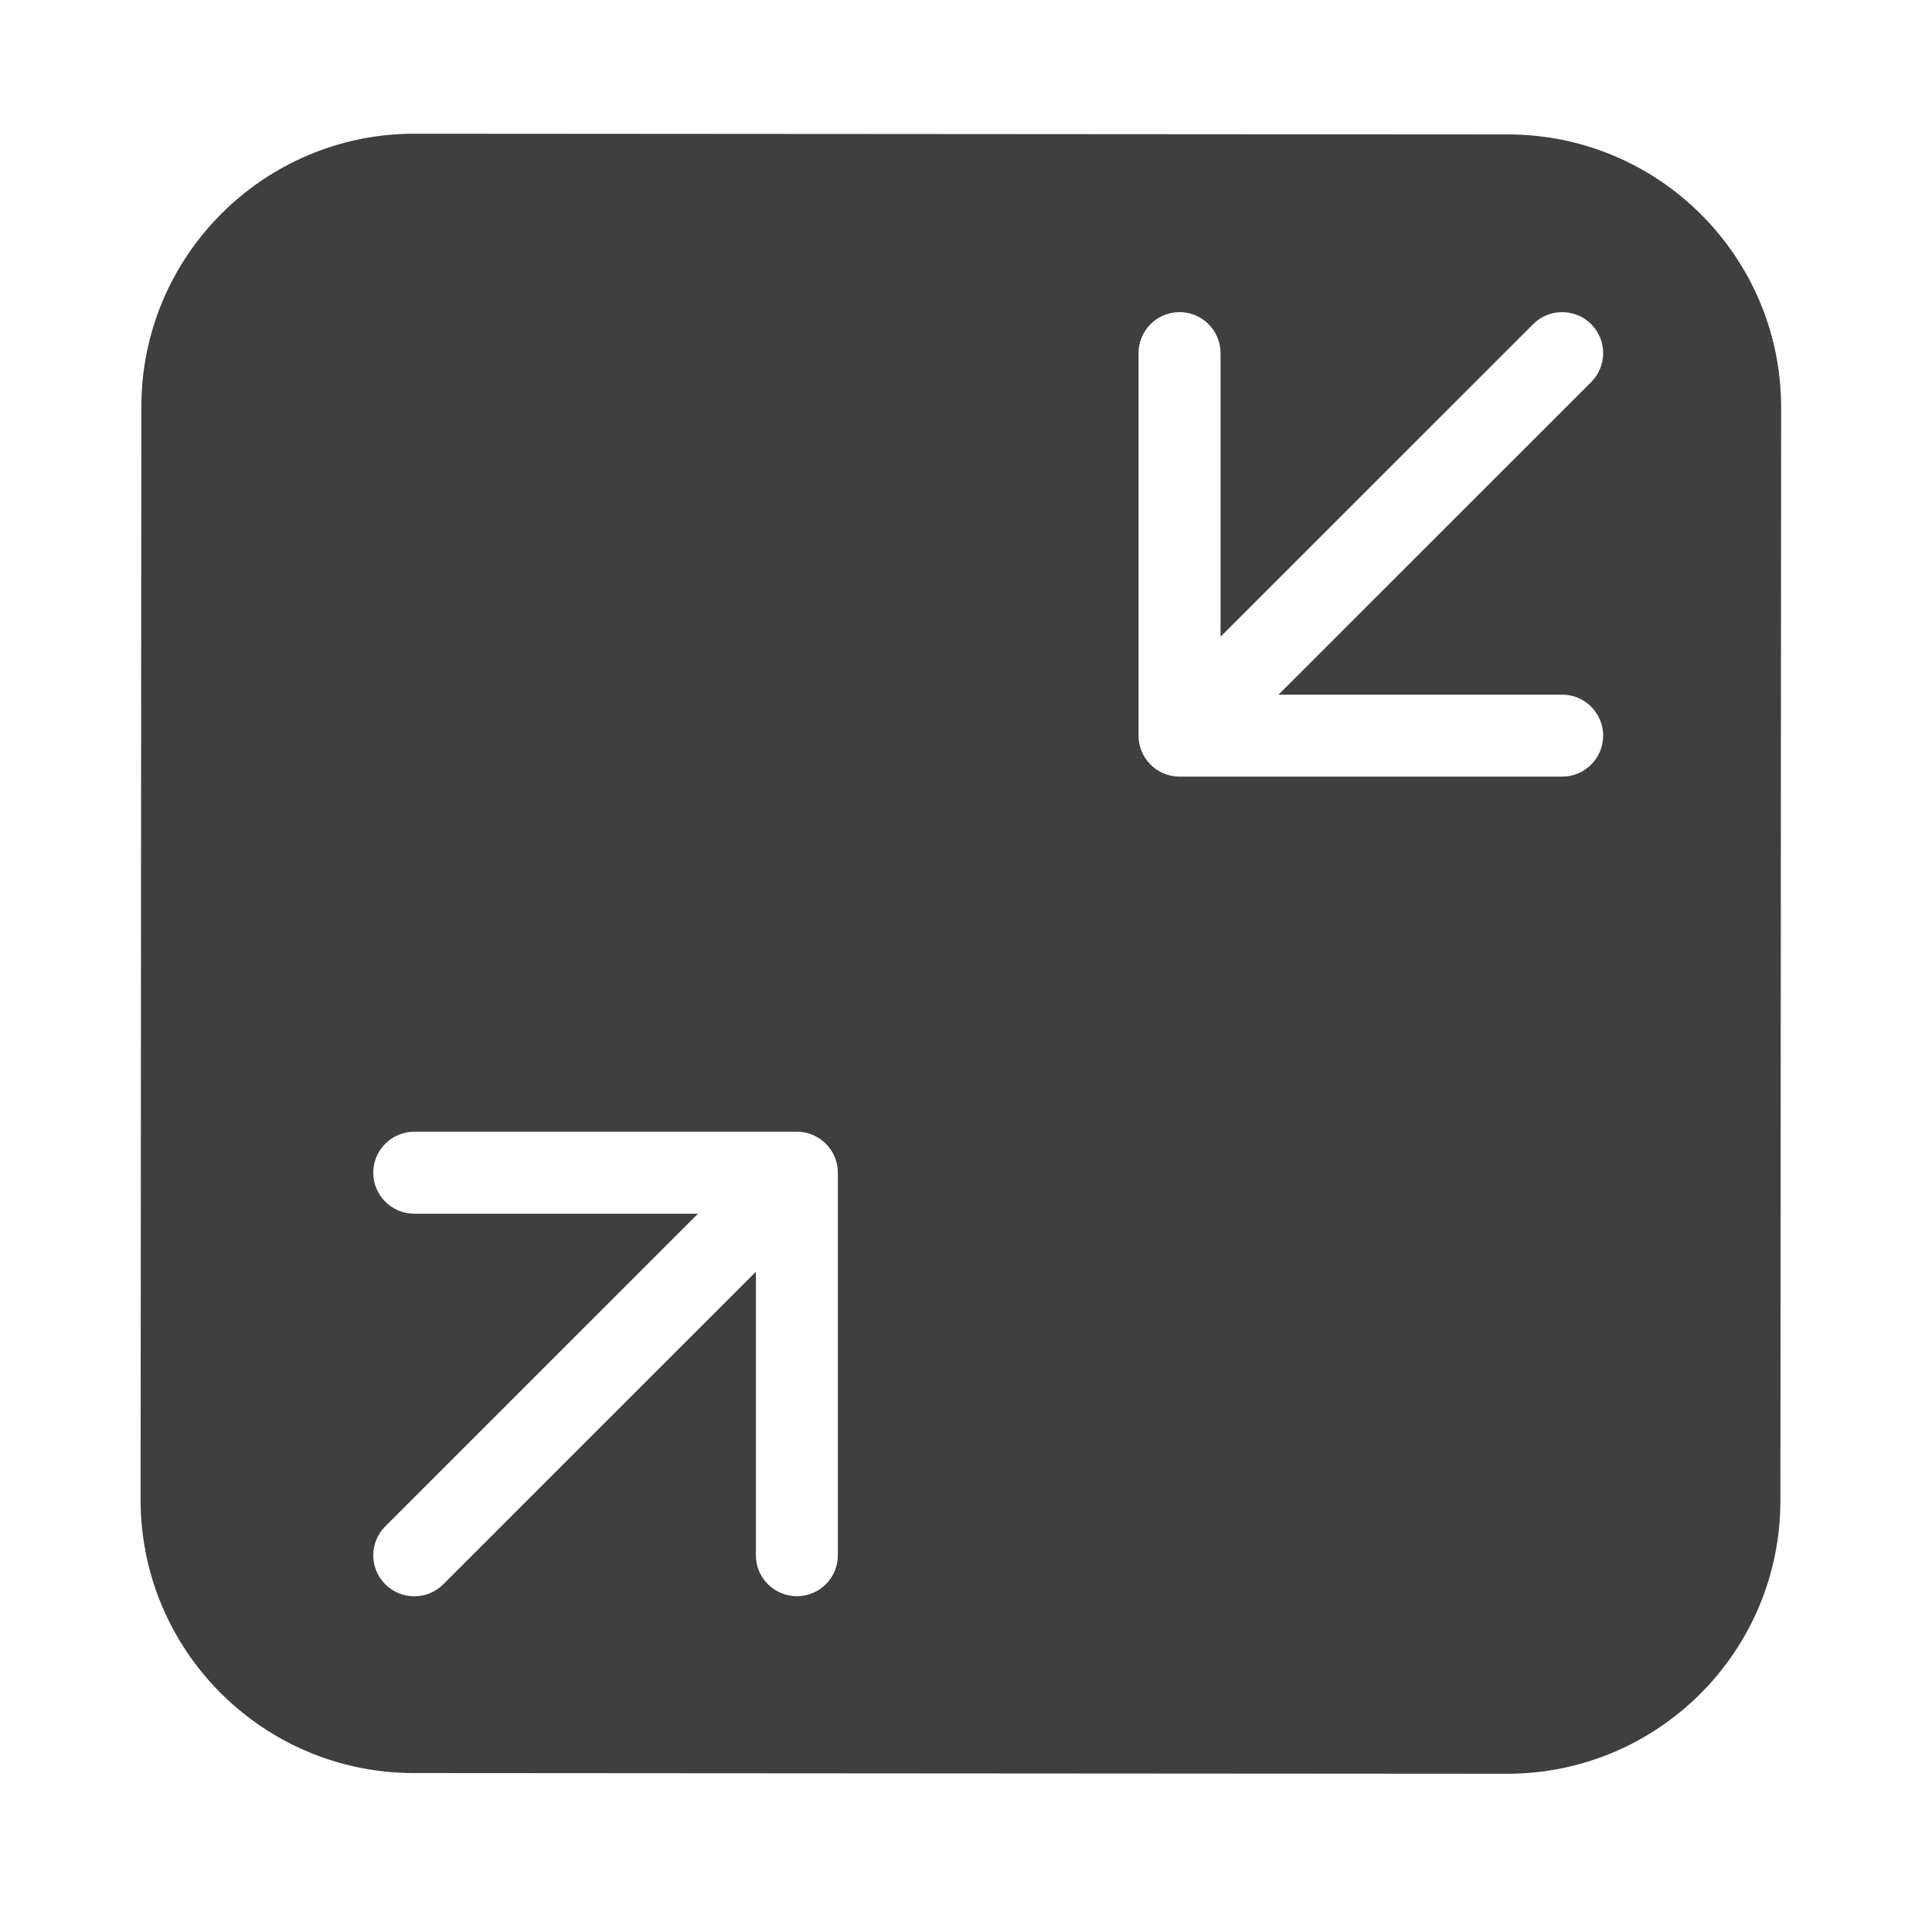 <svg width="75" height="74" viewBox="0 0 75 74" fill="none" xmlns="http://www.w3.org/2000/svg">
<g filter="url(#filter0_d_250_1544)">
<path d="M5.487 15.793C5.491 9.934 10.244 5.187 16.104 5.191L58.541 5.22C64.401 5.224 69.148 9.977 69.144 15.836L69.115 58.274C69.111 64.134 64.358 68.88 58.498 68.876L16.06 68.848C10.201 68.844 5.454 64.09 5.458 58.231L5.487 15.793Z" fill="#3F3F3F"/>
</g>
<path fill-rule="evenodd" clip-rule="evenodd" d="M60.643 30.156C61.522 30.156 62.234 29.444 62.234 28.565C62.234 27.686 61.522 26.973 60.643 26.973H49.632L61.768 14.837C62.39 14.215 62.39 13.208 61.768 12.586C61.147 11.965 60.139 11.965 59.518 12.586L47.381 24.723V13.712C47.381 12.833 46.669 12.12 45.79 12.12C44.911 12.12 44.198 12.833 44.198 13.712V28.565C44.198 29.444 44.911 30.156 45.79 30.156H60.643Z" fill="white"/>
<path fill-rule="evenodd" clip-rule="evenodd" d="M14.49 45.537C14.49 44.658 15.203 43.945 16.082 43.945H30.935C31.814 43.945 32.526 44.658 32.526 45.537V60.39C32.526 61.269 31.814 61.981 30.935 61.981C30.056 61.981 29.343 61.269 29.343 60.39V47.128H16.082C15.203 47.128 14.49 46.416 14.49 45.537Z" fill="white"/>
<path fill-rule="evenodd" clip-rule="evenodd" d="M29.938 46.536C30.56 47.158 30.56 48.166 29.938 48.787L17.207 61.518C16.585 62.14 15.578 62.14 14.956 61.518C14.335 60.897 14.335 59.889 14.956 59.268L27.688 46.536C28.309 45.915 29.317 45.915 29.938 46.536Z" fill="white"/>
<defs>
<filter id="filter0_d_250_1544" x="0.459" y="0.191" width="73.686" height="73.686" filterUnits="userSpaceOnUse" color-interpolation-filters="sRGB">
<feFlood flood-opacity="0" result="BackgroundImageFix"/>
<feColorMatrix in="SourceAlpha" type="matrix" values="0 0 0 0 0 0 0 0 0 0 0 0 0 0 0 0 0 0 127 0" result="hardAlpha"/>
<feOffset/>
<feGaussianBlur stdDeviation="2.5"/>
<feComposite in2="hardAlpha" operator="out"/>
<feColorMatrix type="matrix" values="0 0 0 0 0 0 0 0 0 0 0 0 0 0 0 0 0 0 0.5 0"/>
<feBlend mode="normal" in2="BackgroundImageFix" result="effect1_dropShadow_250_1544"/>
<feBlend mode="normal" in="SourceGraphic" in2="effect1_dropShadow_250_1544" result="shape"/>
</filter>
</defs>
</svg>
